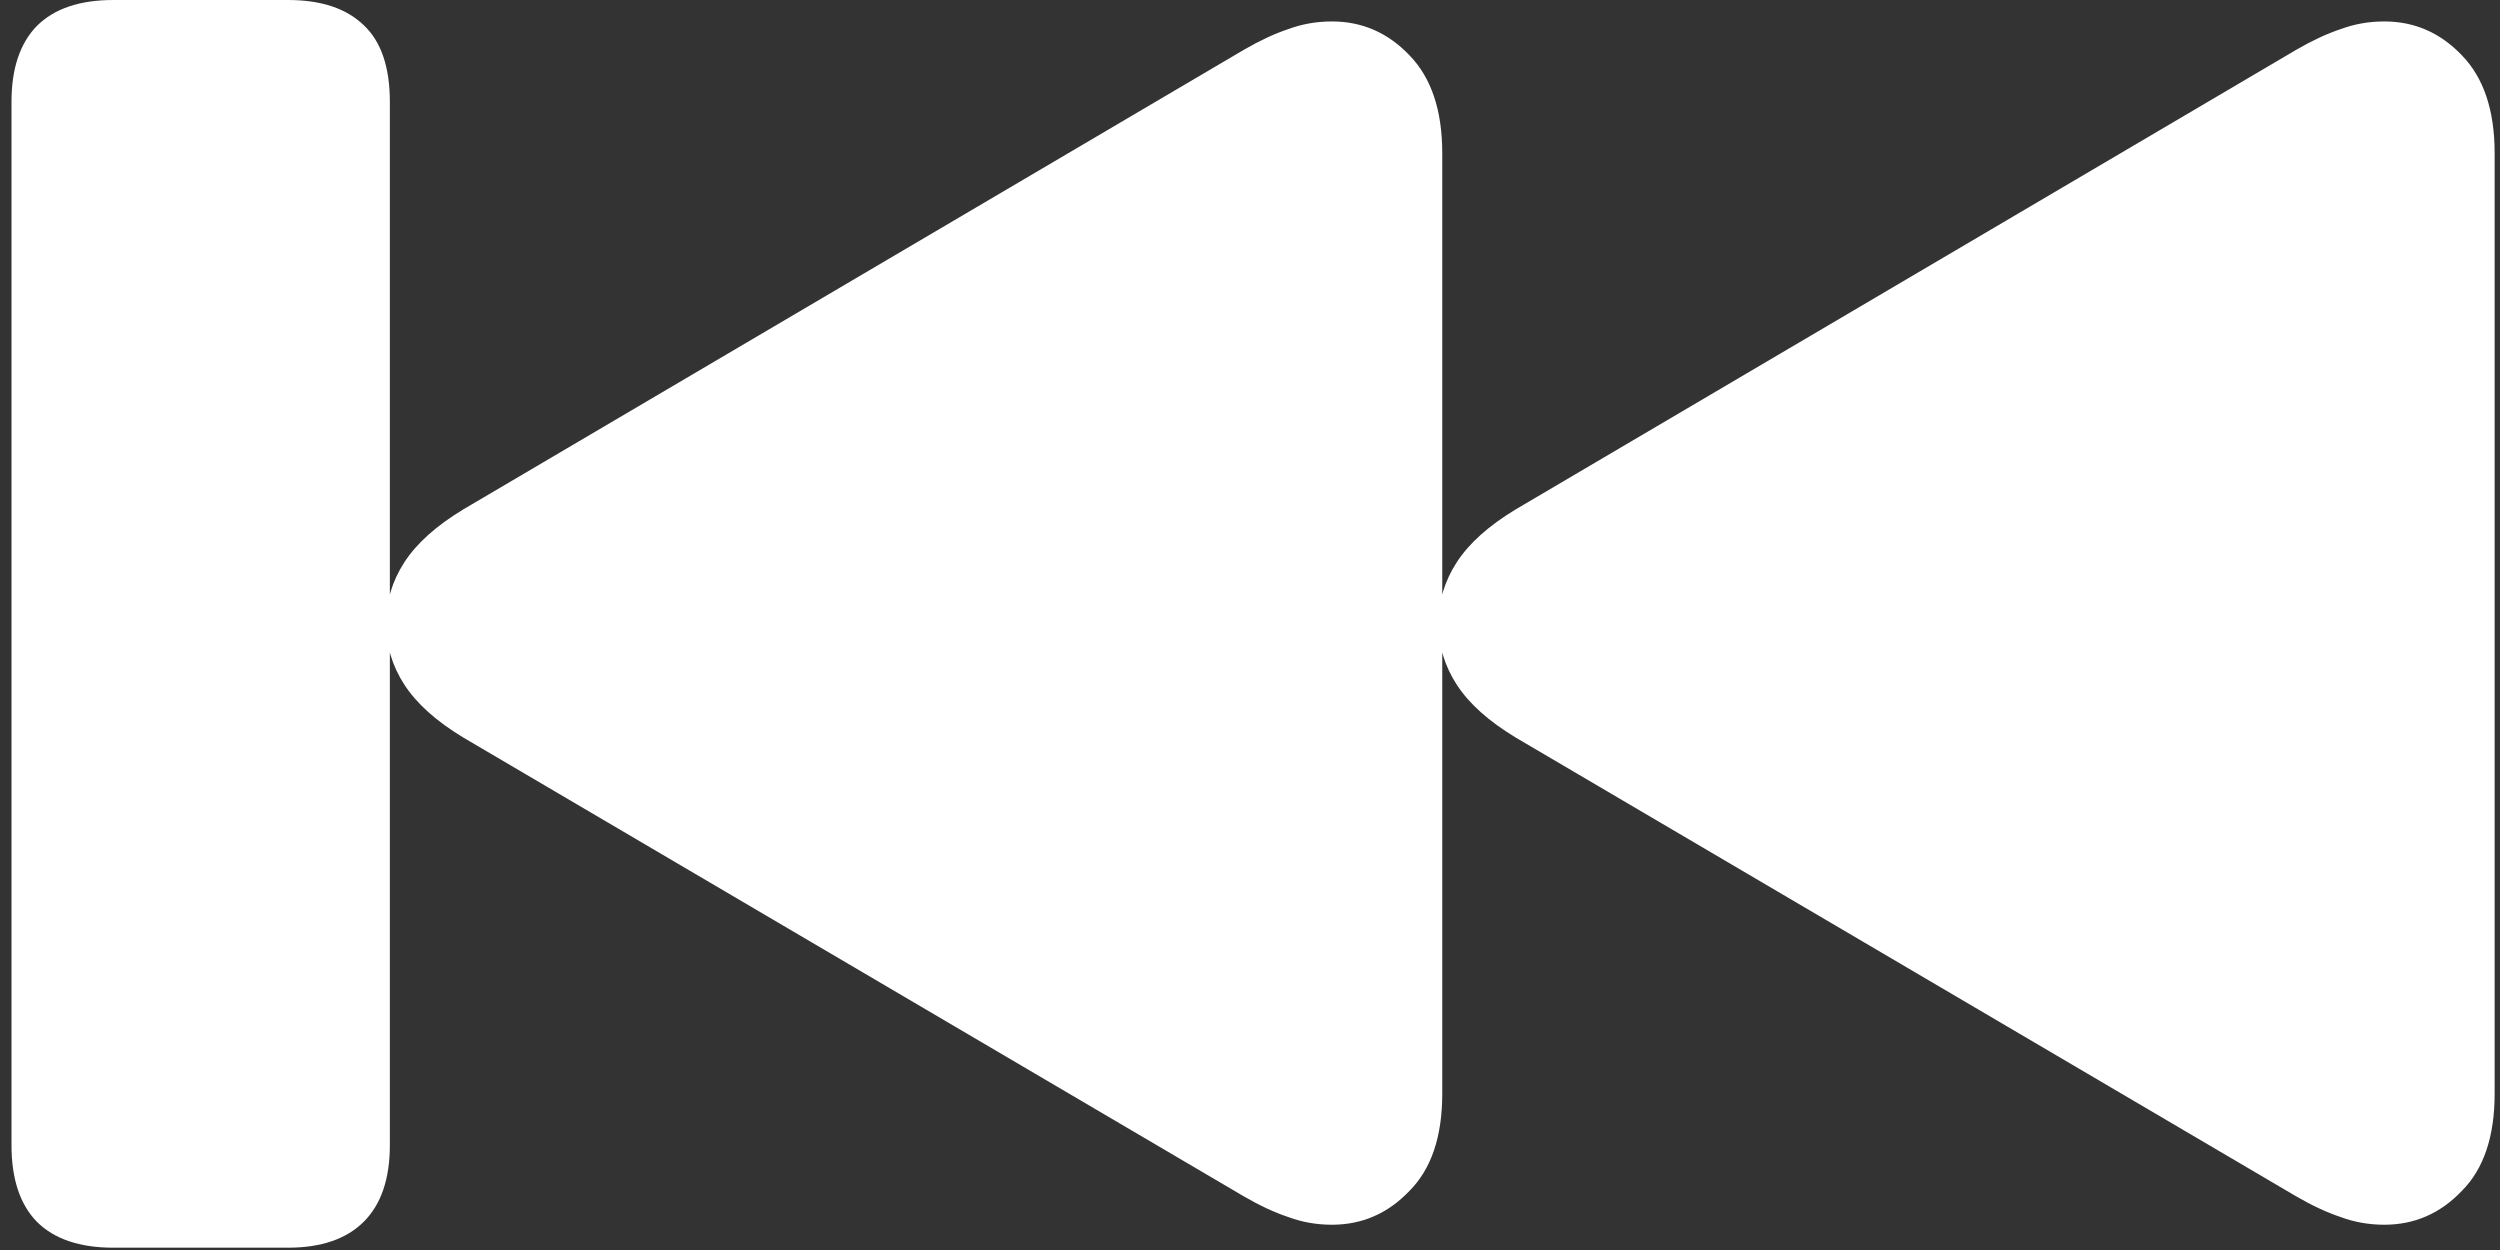 <svg width="204" height="102" viewBox="0 0 204 102" fill="none" xmlns="http://www.w3.org/2000/svg">
<rect x="0" y="0" width="204" height="102" fill="#333333" stroke="none"/>
<path d="M9.25 101.812H23.5C26.208 101.812 28.271 101.104 29.688 99.688C31.104 98.271 31.812 96.188 31.812 93.438V8.312C31.812 5.479 31.104 3.396 29.688 2.062C28.271 0.688 26.208 0 23.5 0H9.25C6.5 0 4.417 0.708 3 2.125C1.625 3.542 0.938 5.604 0.938 8.312V93.438C0.938 96.188 1.625 98.271 3 99.688C4.417 101.104 6.5 101.812 9.25 101.812ZM108.688 99.938C111.146 99.938 113.25 99.021 115 97.188C116.792 95.396 117.688 92.75 117.688 89.25V12.5C117.688 9 116.792 6.333 115 4.5C113.25 2.667 111.146 1.75 108.688 1.75C107.438 1.75 106.25 1.958 105.125 2.375C104 2.75 102.792 3.312 101.5 4.062L37.812 41.562C35.604 42.896 34 44.333 33 45.875C32 47.417 31.5 49.083 31.5 50.875C31.5 52.667 32 54.333 33 55.875C34 57.417 35.604 58.854 37.812 60.188L101.5 97.625C102.792 98.375 104 98.938 105.125 99.312C106.25 99.729 107.438 99.938 108.688 99.938ZM194.562 99.938C197.021 99.938 199.125 99.021 200.875 97.188C202.667 95.396 203.562 92.75 203.562 89.25V12.5C203.562 9 202.667 6.333 200.875 4.5C199.125 2.667 197.021 1.75 194.562 1.75C193.312 1.75 192.125 1.958 191 2.375C189.875 2.75 188.667 3.312 187.375 4.062L123.688 41.562C121.479 42.896 119.875 44.333 118.875 45.875C117.875 47.417 117.375 49.083 117.375 50.875C117.375 52.667 117.875 54.333 118.875 55.875C119.875 57.417 121.479 58.854 123.688 60.188L187.375 97.625C188.667 98.375 189.875 98.938 191 99.312C192.125 99.729 193.312 99.938 194.562 99.938Z" fill="white"/>
</svg>
